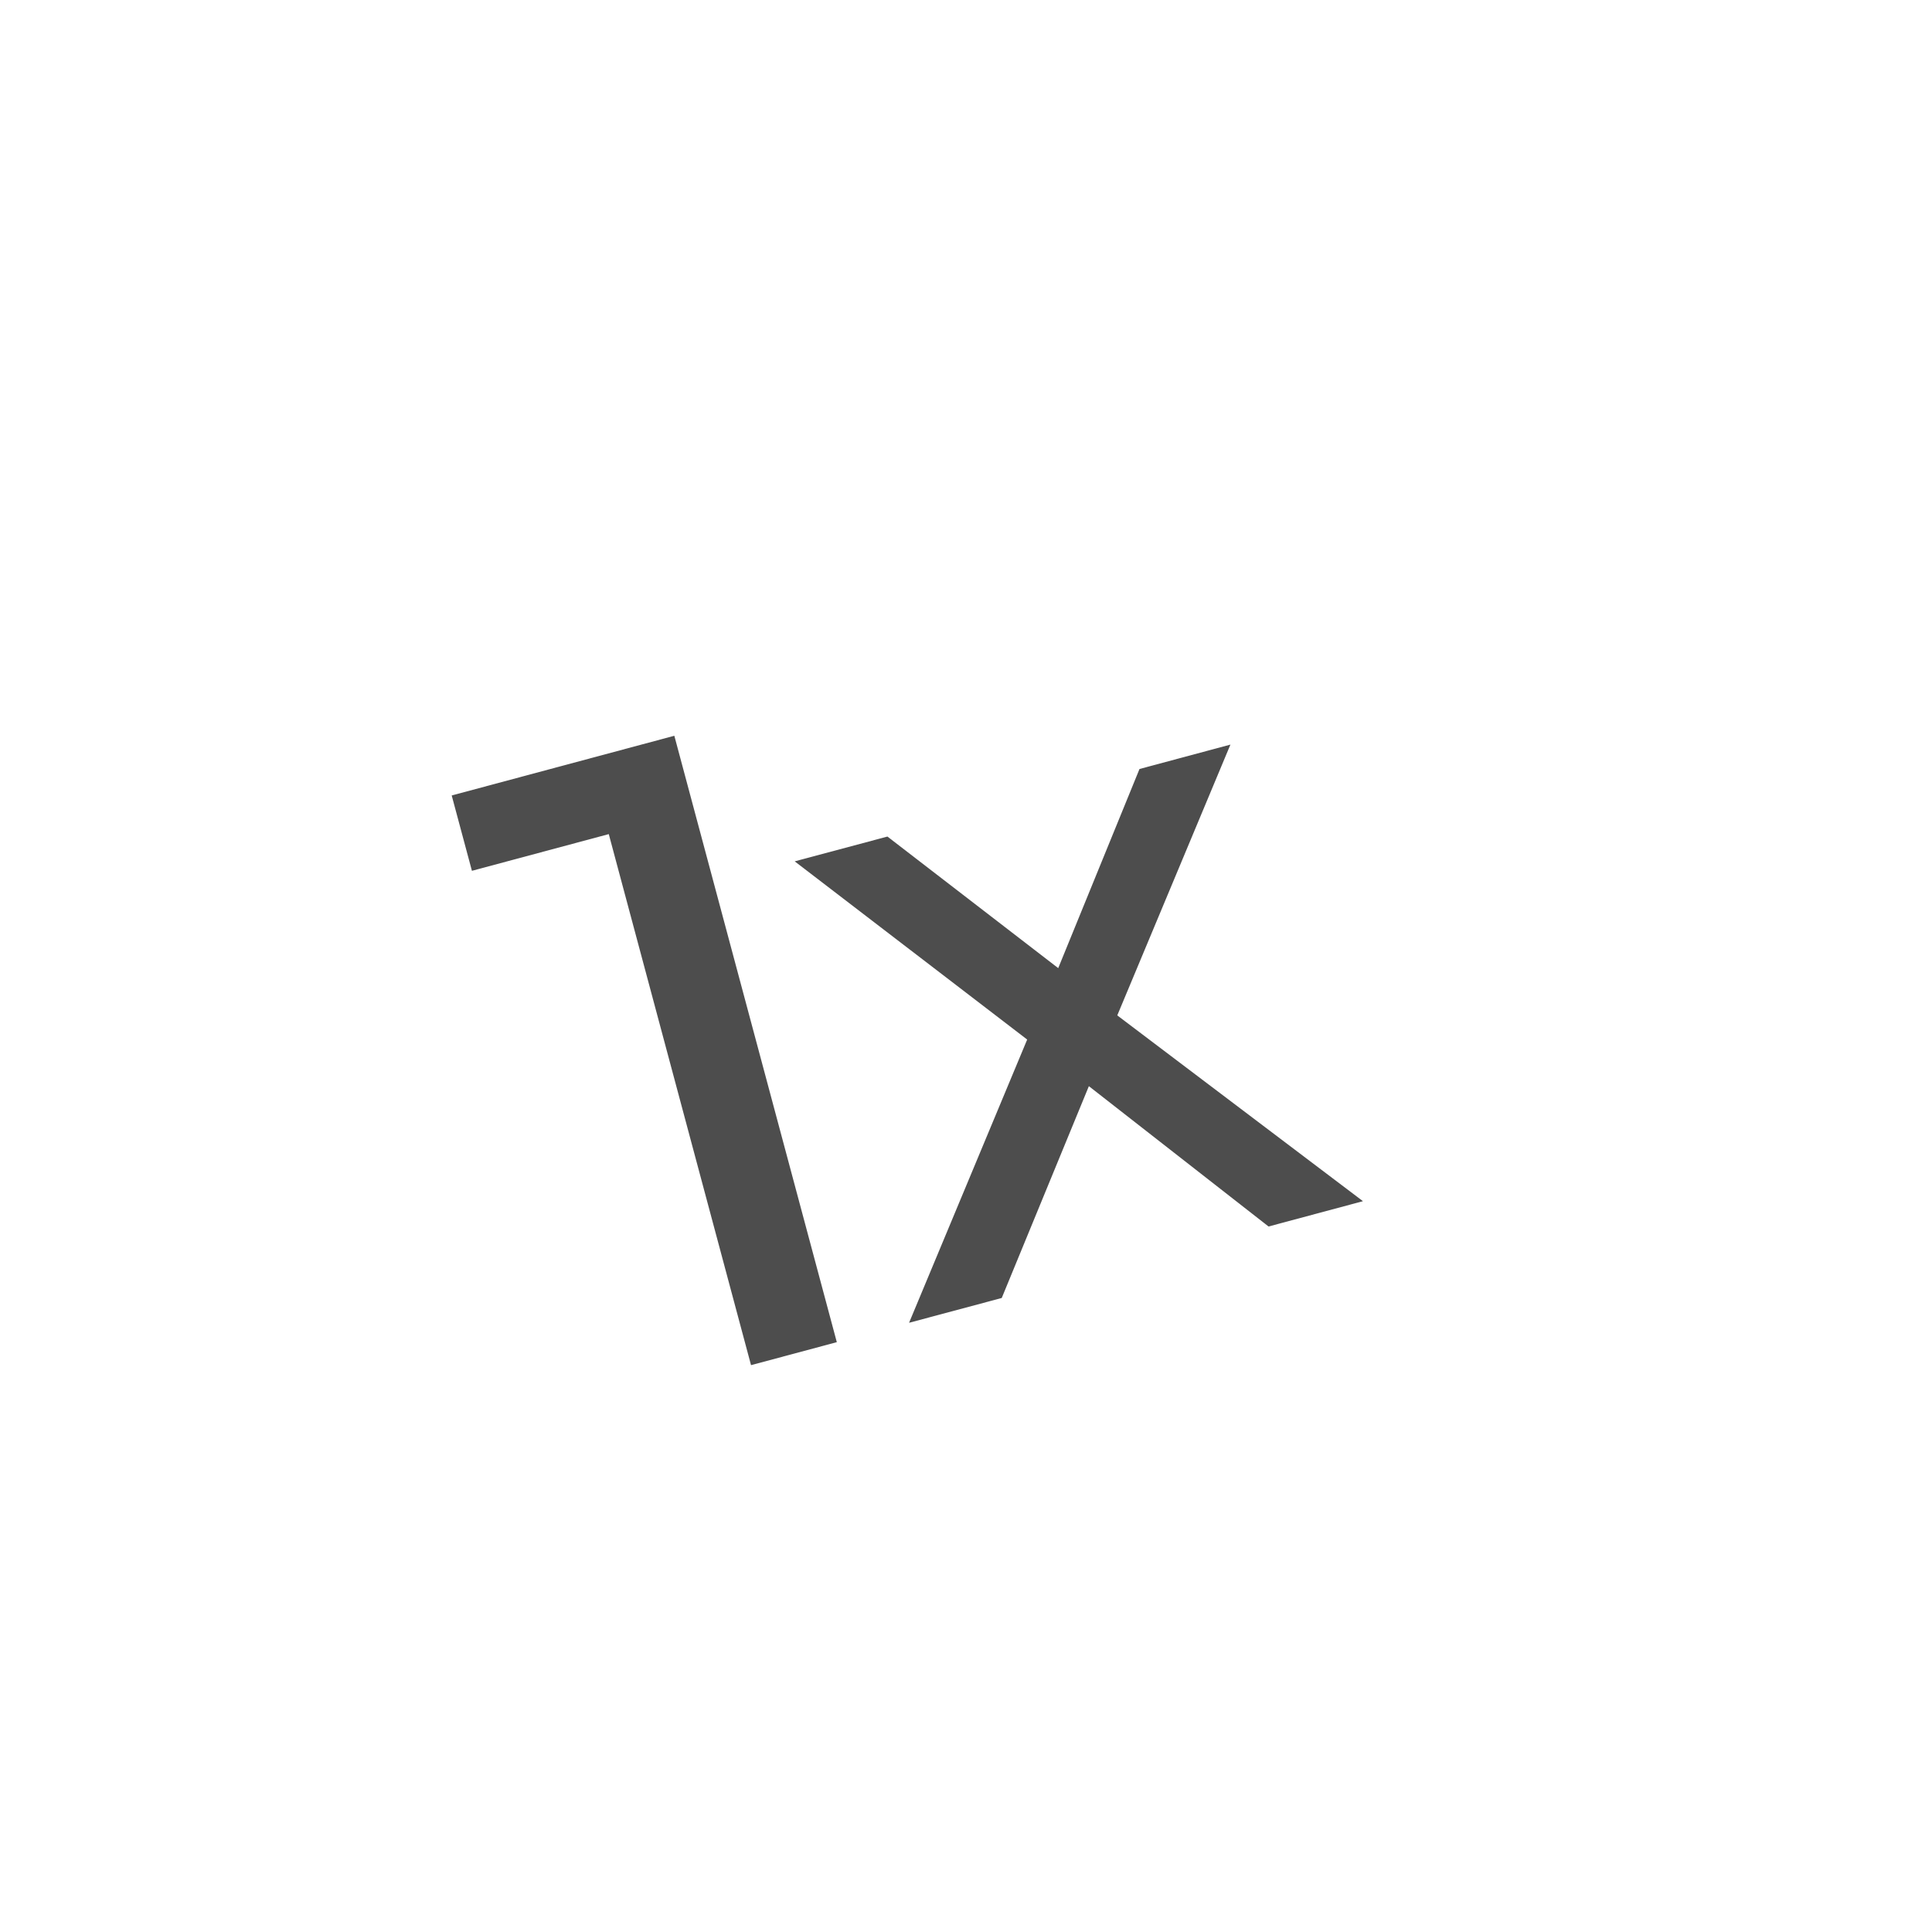 <svg width="30" height="30" viewBox="0 0 30 30" fill="none" xmlns="http://www.w3.org/2000/svg">
<g id="Document">
<path id="1x" d="M10.471 11.425L12.994 20.841L11.662 21.198L9.453 12.952L7.328 13.522L7.014 12.352L10.471 11.425ZM19.698 19.045L16.908 16.866L15.555 20.155L14.116 20.54L15.95 16.142L12.34 13.375L13.78 12.99L16.432 15.033L17.694 11.941L19.106 11.562L17.349 15.767L21.164 18.652L19.698 19.045Z" fill="#4D4D4D"/>
</g>
</svg>
